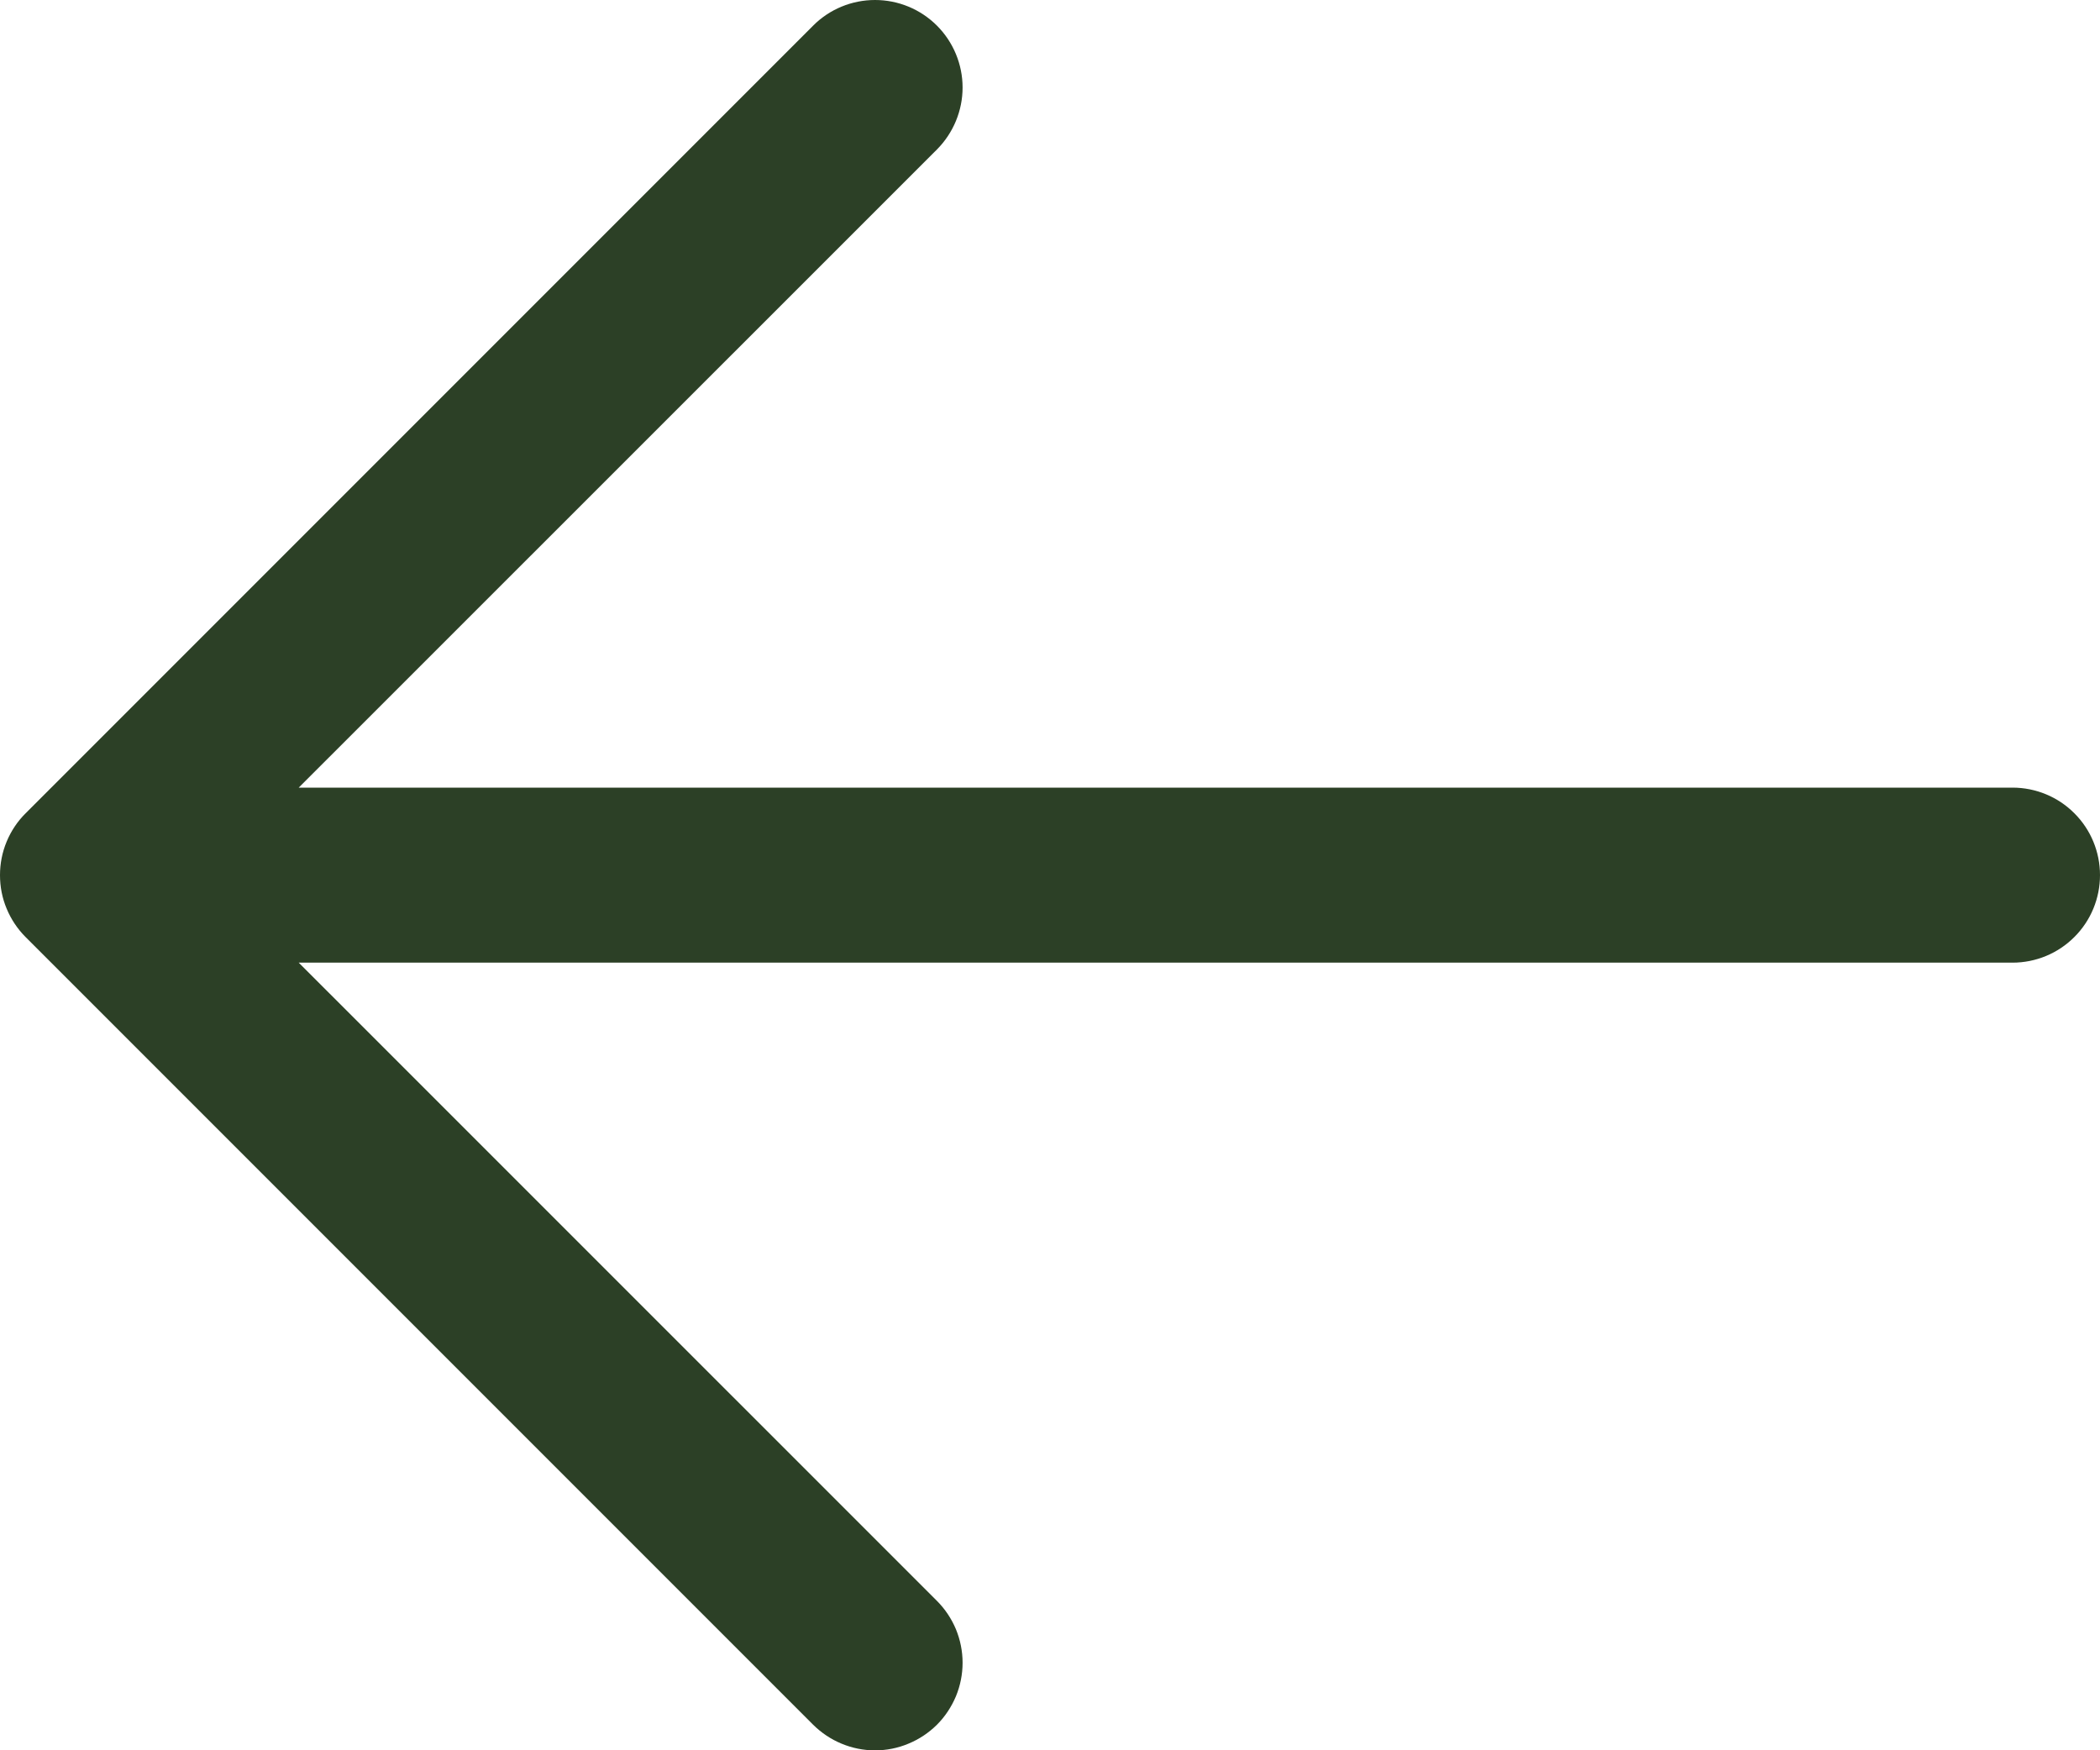 <svg width="24" height="20" viewBox="0 0 24 20" fill="none" xmlns="http://www.w3.org/2000/svg">
<path d="M24 10C24 10.265 23.895 10.52 23.707 10.707C23.52 10.895 23.265 11 23 11H3.414L10.708 18.293C10.801 18.386 10.874 18.496 10.925 18.617C10.975 18.739 11.001 18.869 11.001 19C11.001 19.131 10.975 19.262 10.925 19.383C10.874 19.504 10.801 19.615 10.708 19.708C10.615 19.8 10.505 19.874 10.383 19.924C10.262 19.975 10.132 20.001 10 20.001C9.869 20.001 9.739 19.975 9.617 19.924C9.496 19.874 9.386 19.8 9.293 19.708L0.293 10.708C0.2 10.615 0.126 10.504 0.076 10.383C0.025 10.262 -0 10.132 -0 10C-0 9.869 0.025 9.739 0.076 9.617C0.126 9.496 0.2 9.385 0.293 9.293L9.293 0.293C9.48 0.105 9.735 -0 10 -0C10.266 -0 10.52 0.105 10.708 0.293C10.895 0.48 11.001 0.735 11.001 1C11.001 1.265 10.895 1.52 10.708 1.708L3.414 9H23C23.265 9 23.52 9.105 23.707 9.293C23.895 9.48 24 9.735 24 10Z" fill="#2C4026"/>
</svg>
